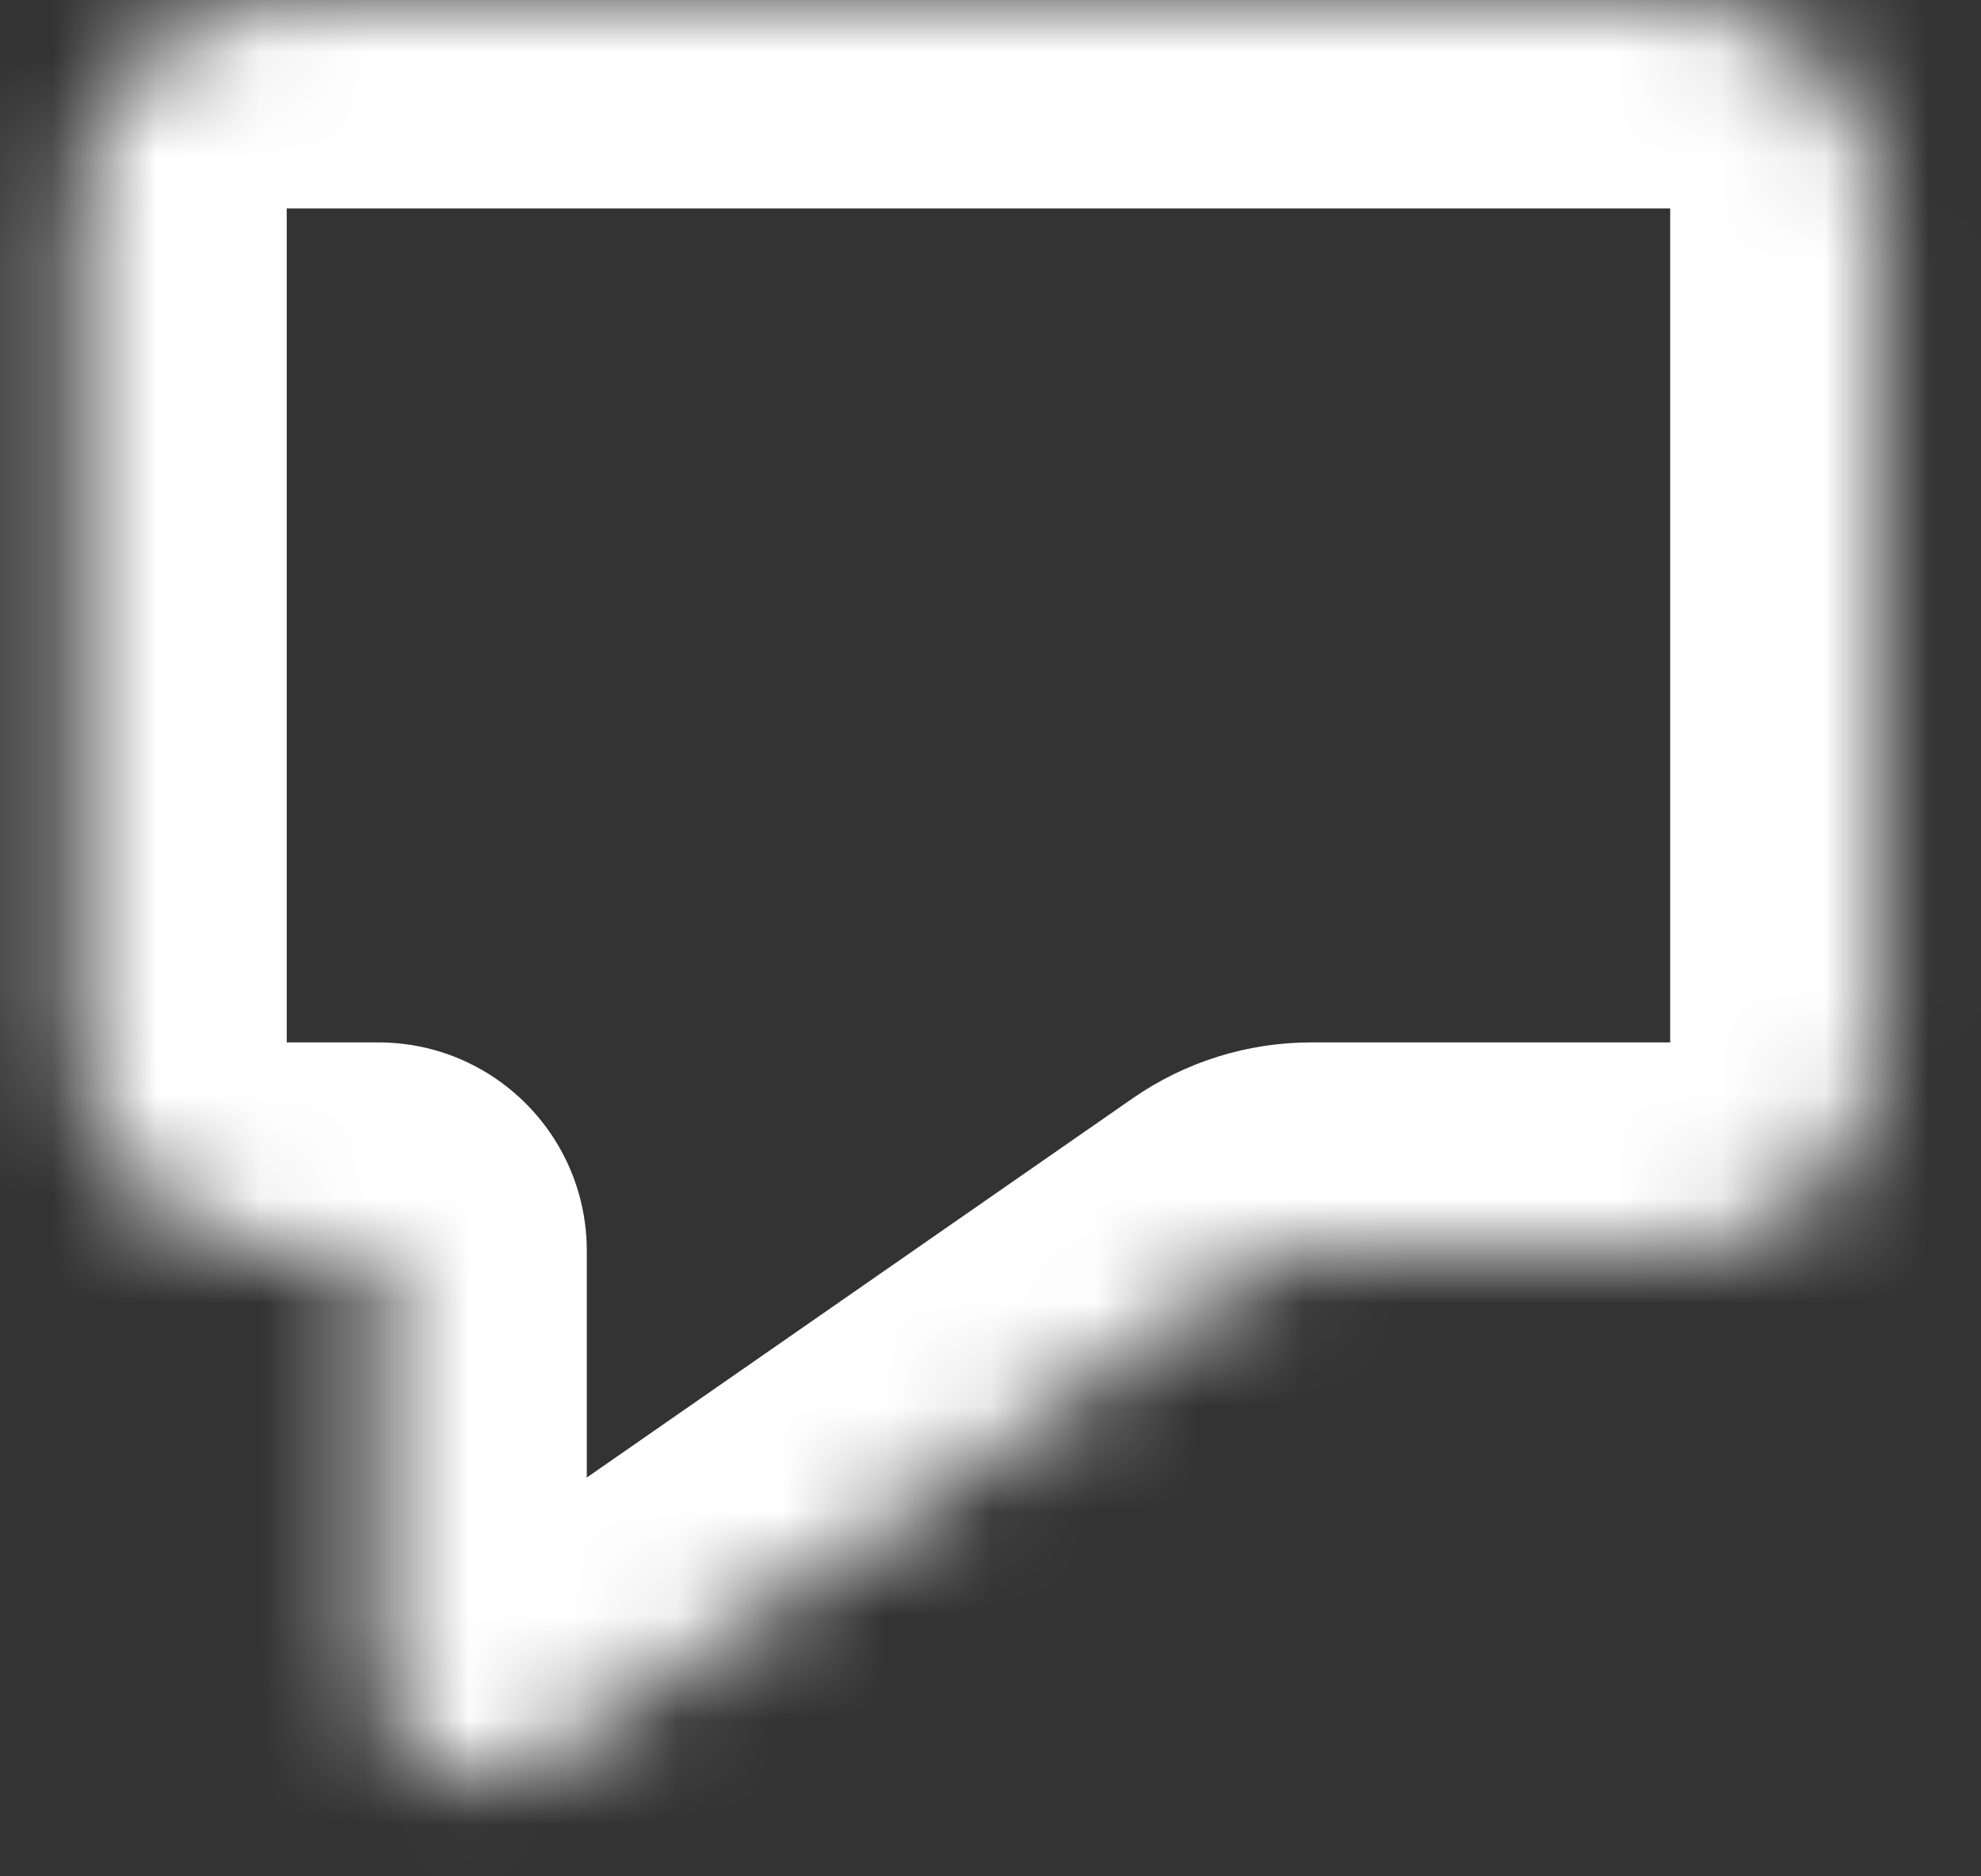 <svg width="19" height="18" viewBox="0 0 19 18" fill="none" xmlns="http://www.w3.org/2000/svg">
    <rect x="0" y="0" width="19" height="18" fill="#333333" stroke="none"/>
    <mask id="path-1-inside-1_2251_14906" fill="white">
        <path d="M16.019 0H2.75C1.645 0 0.75 0.895 0.75 2V10C0.75 11.105 1.645 12 2.75 12H3.628V16.087C3.628 16.895 4.536 17.369 5.199 16.909L12.005 12.179C12.173 12.062 12.372 12 12.576 12H16.019C17.123 12 18.019 11.105 18.019 10V2C18.019 0.895 17.123 0 16.019 0Z"/>
    </mask>
    <path d="M3.628 12H5.628C5.628 10.895 4.733 10 3.628 10V12ZM5.199 16.909L6.34 18.551L6.34 18.551L5.199 16.909ZM12.005 12.179L13.146 13.821L13.146 13.821L12.005 12.179ZM2.75 2H16.019V-2H2.75V2ZM16.019 2V10H20.019V2H16.019ZM2.75 10V2H-1.25V10H2.75ZM3.628 10H2.75V14H3.628V10ZM1.628 12V16.087H5.628V12H1.628ZM16.019 10H12.576V14H16.019V10ZM6.34 18.551L13.146 13.821L10.864 10.536L4.057 15.266L6.34 18.551ZM12.576 10C11.964 10 11.367 10.187 10.864 10.536L13.146 13.821C12.979 13.938 12.78 14 12.576 14V10ZM-1.25 10C-1.25 12.209 0.541 14 2.75 14V10H2.75H-1.25ZM16.019 10V14C18.228 14 20.019 12.209 20.019 10H16.019ZM16.019 2H16.019H20.019C20.019 -0.209 18.228 -2 16.019 -2V2ZM1.628 16.087C1.628 18.51 4.351 19.933 6.34 18.551L4.057 15.266C4.721 14.805 5.628 15.28 5.628 16.087H1.628ZM2.75 -2C0.541 -2 -1.25 -0.209 -1.25 2H2.75V2V-2Z"
          fill="#ffffff" mask="url(#path-1-inside-1_2251_14906)"/>
</svg>
